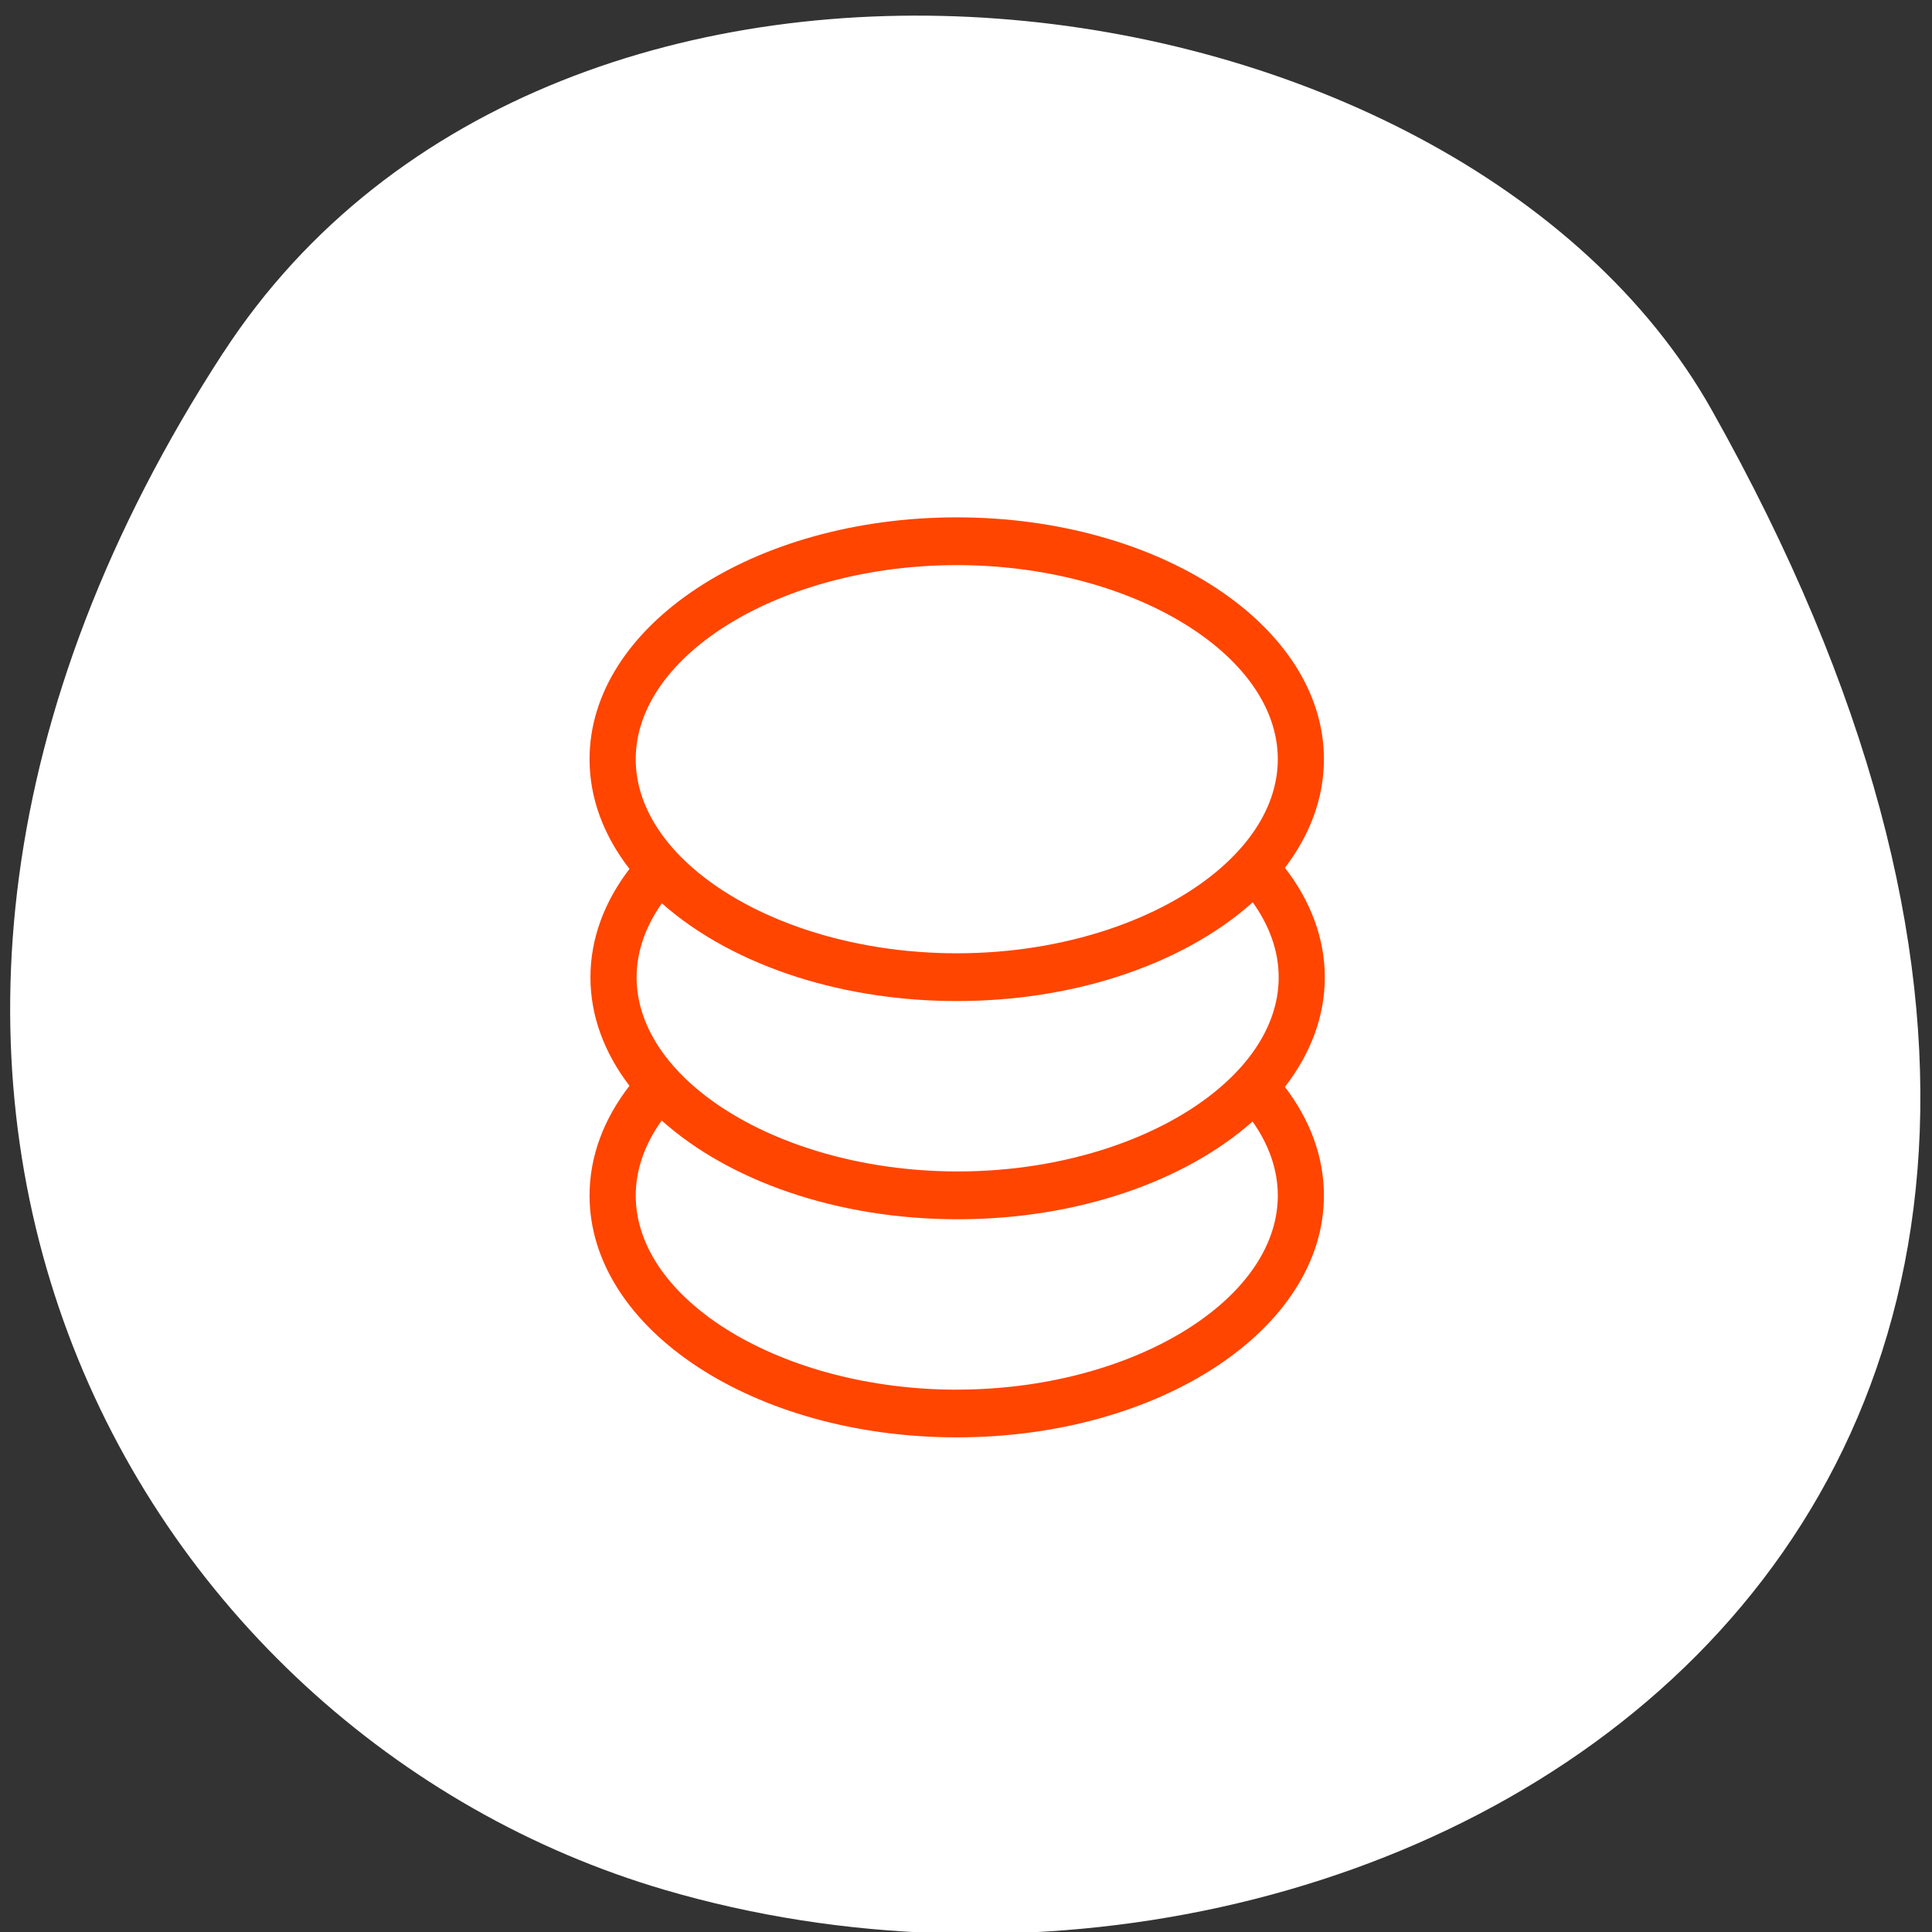 <svg xmlns="http://www.w3.org/2000/svg" viewBox="0 0 256 256"><rect x="0" y="0" width="256" height="256" fill="#333333" stroke="none"/><defs><clipPath><path d="m 448.99 63.03 c -59.697 -59.697 -326.18 -59.697 -385.88 0 -59.697 59.697 -59.697 326.28 -0.1 385.98 c 59.6 59.696 326.28 59.6 385.98 0 59.697 -59.6 59.6 -326.28 0 -385.98"/></clipPath><clipPath><path d="m 18.325 493.74 h 475.4 v -475.49 h -475.4 v 475.49 z"/></clipPath><clipPath><path d="m 18.275 493.69 h 475.39 v -475.44 h -475.39 v 475.44 z"/></clipPath><clipPath id="0"><path d="m 0 512 h 512 v -512 h -512 v 512"/></clipPath><clipPath><path d="m 63.01 63.03 c 59.697 -59.697 326.18 -59.697 385.88 0 59.697 59.697 59.697 326.18 0 385.88 -59.697 59.696 -326.18 59.696 -385.88 0.1 -59.697 -59.6 -59.6 -326.28 0 -385.98"/></clipPath></defs><path d="m 29.586 46.721 c -62.27 95.76 -12.03 183 58.47 203.69 94.83 27.843 223.59 -45.32 138.75 -196.1 -33.72 -59.925 -152.85 -75.79 -197.21 -7.587 z" style="fill:#fff;color:#000"/><g transform="matrix(0.486 0 0 -0.503 2.421 258.28)" style="fill:#ff4500"><g style="clip-path:url(#0)"><path d="m 0 0 c -47.45 0 -87.53 23.413 -87.53 51.13 0 6.964 2.535 13.656 7.078 19.772 18.223 -15.772 47.573 -26.01 80.69 -26.01 32.937 0 62.16 10.126 80.4 25.75 c 4.42 -6.05 6.887 -12.646 6.887 -19.511 0.002 -27.71 -40.08 -51.12 -87.53 -51.12 m 0 217.2 c 47.45 0 87.53 -23.413 87.53 -51.13 0 -6.865 -2.467 -13.464 -6.887 -19.511 -2.35 -3.215 -5.258 -6.269 -8.643 -9.127 -15.952 -13.469 -42.552 -22.491 -71.999 -22.491 -29.3 0 -55.78 8.936 -71.76 22.295 -3.393 2.837 -6.322 5.868 -8.692 9.06 -4.542 6.118 -7.078 12.809 -7.078 19.772 0 27.715 40.08 51.13 87.53 51.13 m 71.999 -137.43 c -15.977 -13.358 -42.45 -22.294 -71.76 -22.294 c -29.446 0 -56.05 9.02 -71.999 22.491 -3.385 2.857 -6.292 5.913 -8.644 9.128 -4.42 6.05 -6.885 12.644 -6.885 19.508 0 6.864 2.467 13.463 6.885 19.509 9.663 -8.274 22.406 -15.01 37.15 -19.509 13.09 -3.998 27.759 -6.239 43.25 -6.239 15.494 0 30.16 2.241 43.25 6.239 14.896 4.549 27.743 11.378 37.442 19.769 4.541 -6.116 7.08 -12.806 7.08 -19.769 0 -6.962 -2.534 -13.652 -7.08 -19.769 -2.372 -3.195 -5.301 -6.226 -8.696 -9.06 m 28.352 28.832 c 0 10.394 -3.937 20.2 -10.876 28.867 6.803 8.602 10.633 18.317 10.633 28.603 0 35.18 -44.821 63.709 -100.11 63.709 -55.29 0 -100.11 -28.523 -100.11 -63.709 0 -10.406 3.927 -20.226 10.879 -28.899 -6.791 -8.595 -10.637 -18.294 -10.637 -28.571 0 -10.275 3.845 -19.974 10.637 -28.57 -6.952 -8.674 -10.879 -18.494 -10.879 -28.899 0 -35.19 44.821 -63.709 100.11 -63.709 55.29 0 100.11 28.522 100.11 63.709 0 10.285 -3.831 20 -10.633 28.602 6.939 8.669 10.876 18.474 10.876 28.867" transform="translate(255.88 147.4)"/></g></g></svg>